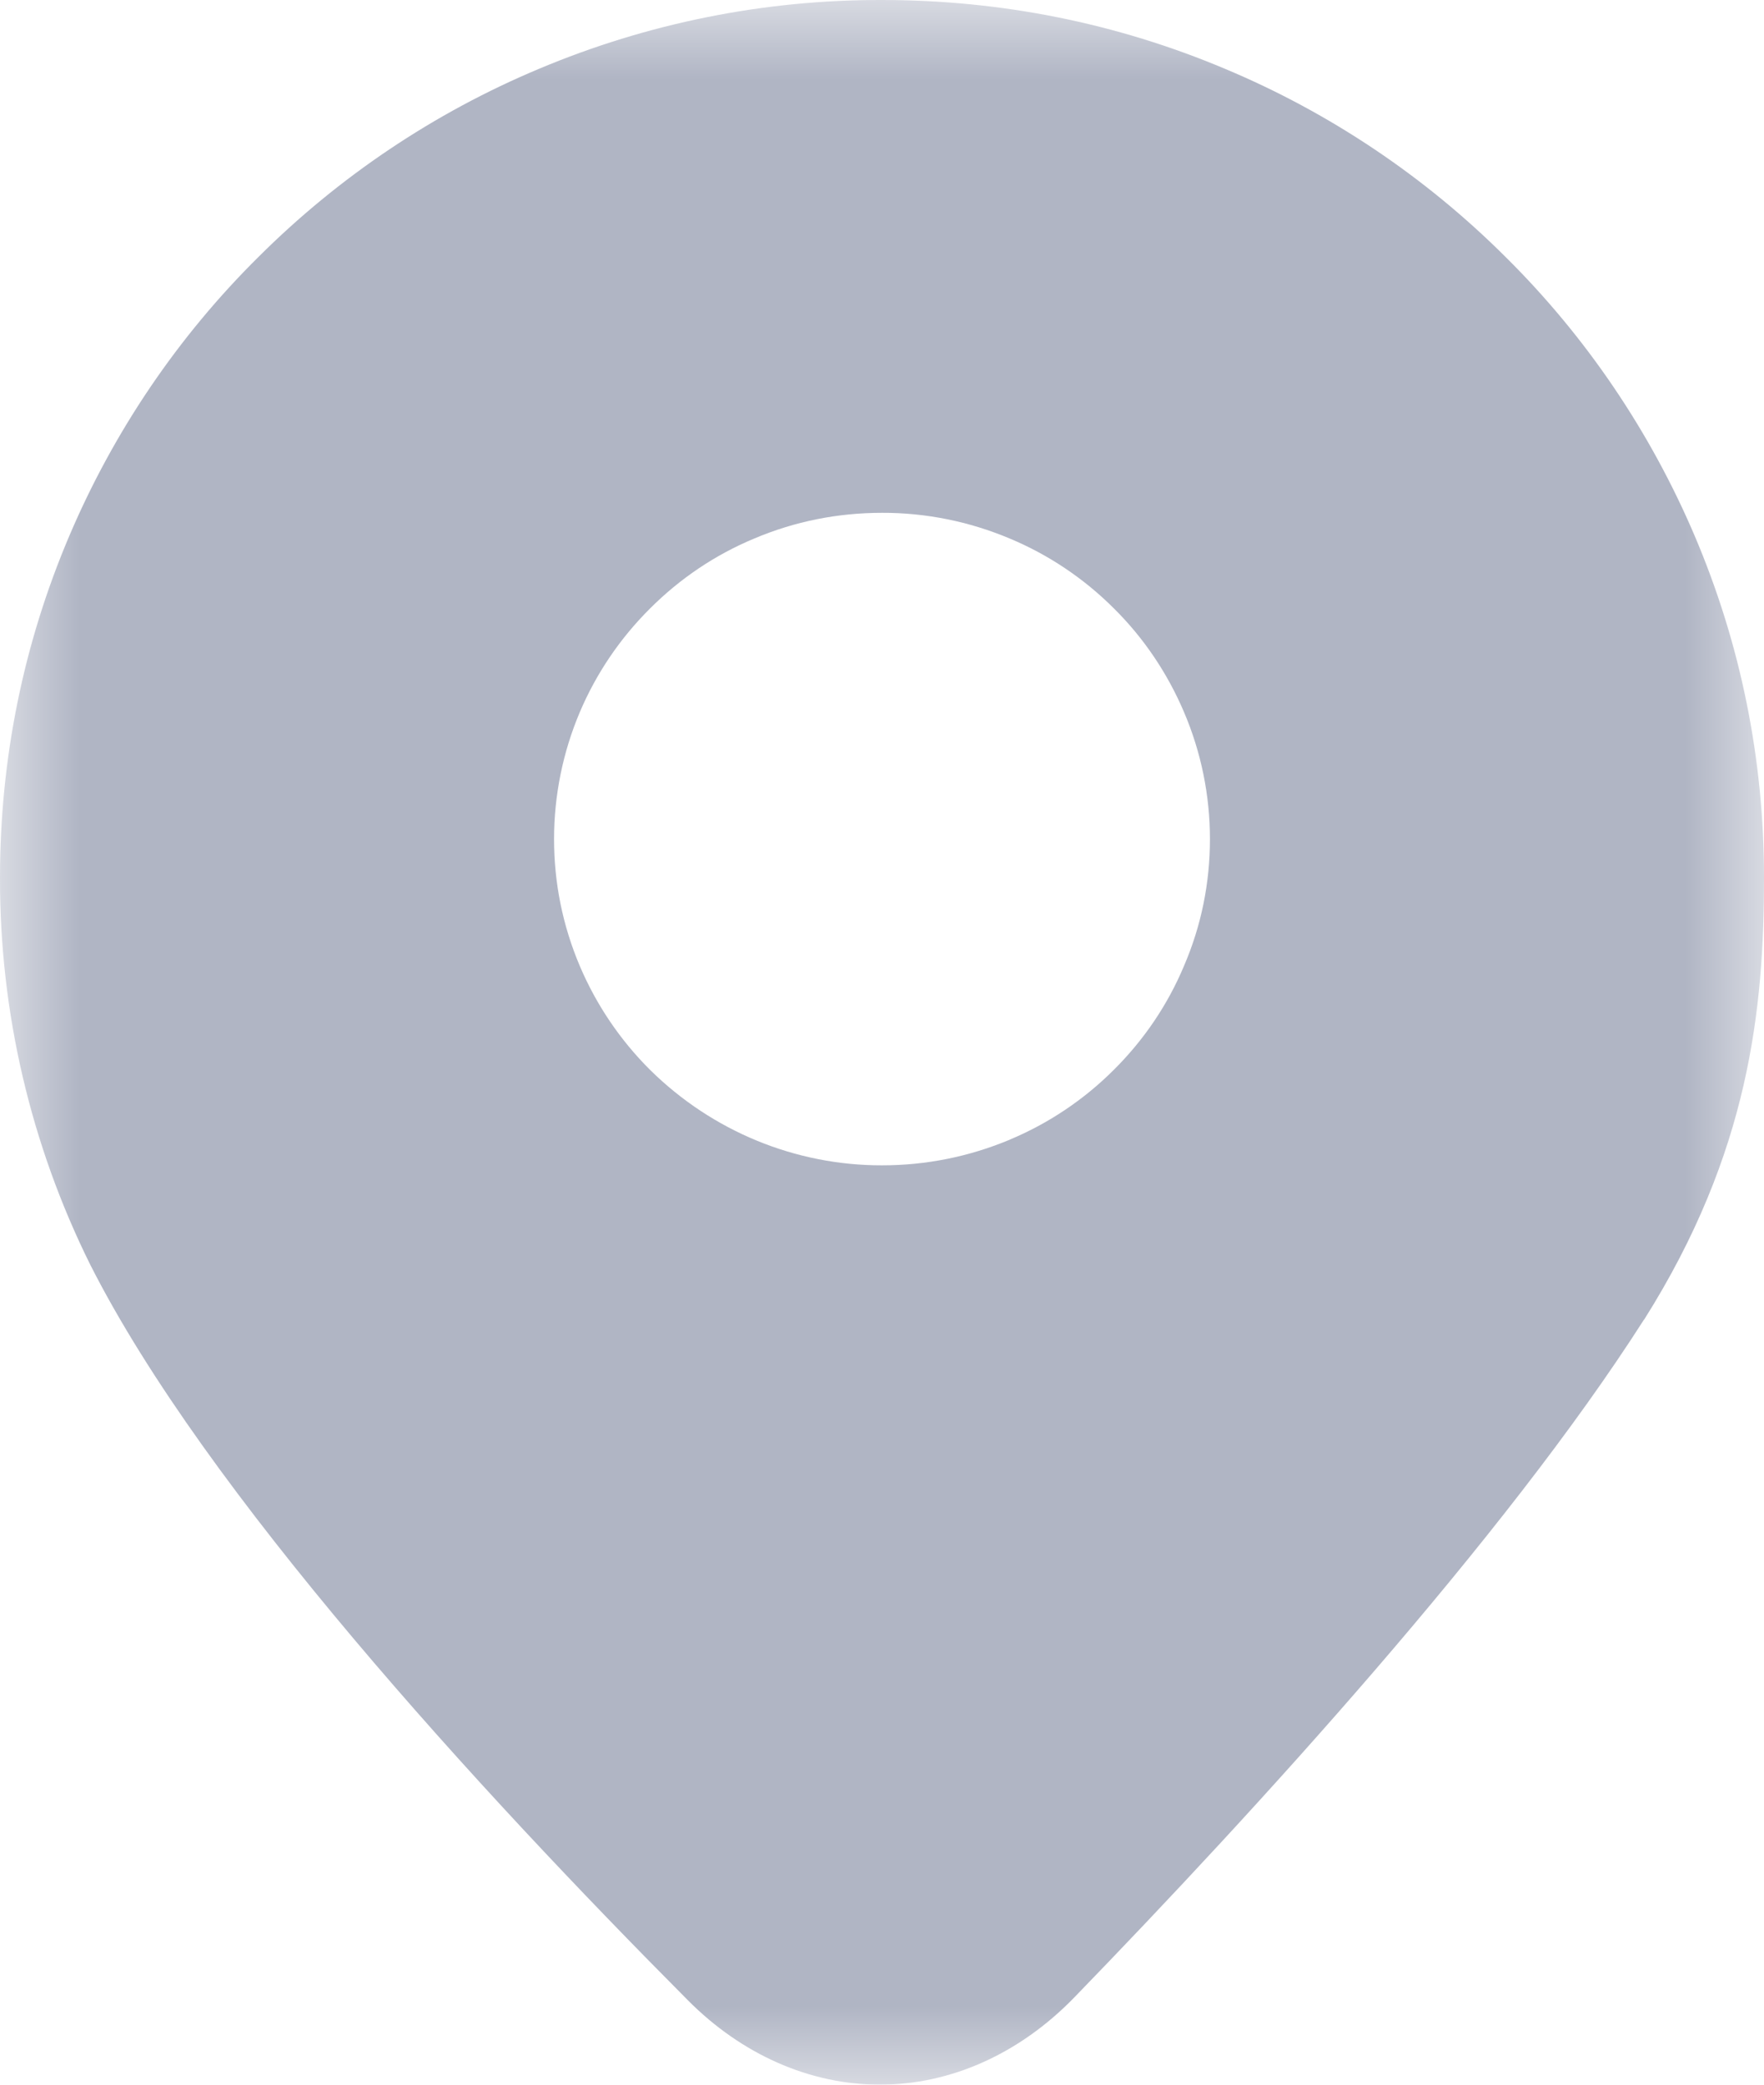 <?xml version="1.0" encoding="UTF-8"?>
<svg width="11px" height="13px" viewBox="0 0 11 13" version="1.1" xmlns="http://www.w3.org/2000/svg" xmlns:xlink="http://www.w3.org/1999/xlink">
    <!-- Generator: Sketch 53 (72520) - https://sketchapp.com -->
    <title>zhanghao (1) copy 7</title>
    <desc>Created with Sketch.</desc>
    <defs>
        <polygon id="path-1" points="0 0 11 0 11 13 0 13"></polygon>
    </defs>
    <g id="UI规范" stroke="none" stroke-width="1" fill="none" fill-rule="evenodd">
        <g id="icon" transform="translate(-42, -835)">
            <g id="dizhi" transform="translate(42, 835)">
                <mask id="mask-2" fill="white">
                    <use xlink:href="#path-1"></use>
                </mask>
                <g id="Clip-2"></g>
                <path d="M10.251,8.23 C9.384,9.588 7.84,11.279 6.698,12.457 C6.358,12.807 5.929,13 5.487,13 C5.052,13 4.626,12.813 4.289,12.473 C2.982,11.159 1.278,9.301 0.563,7.887 C0.191,7.138 -0.002,6.311 1.43332432e-05,5.473 C1.43332432e-05,4.734 0.145,4.017 0.432,3.342 C0.71,2.689 1.11,2.099 1.611,1.603 C2.114,1.101 2.708,0.703 3.359,0.43 C4.038,0.144 4.766,-0.002 5.5,1.58708927e-05 C6.242,1.58708927e-05 6.963,0.144 7.641,0.43 C8.292,0.703 8.886,1.101 9.389,1.603 C9.89,2.099 10.29,2.69 10.568,3.342 C10.855,4.017 11,4.734 11,5.473 C11,6.289 10.91,7.187 10.252,8.23 L10.251,8.23 Z M6.296,7.107 C6.538,7.006 6.759,6.858 6.946,6.671 C7.133,6.485 7.281,6.267 7.383,6.024 C7.491,5.773 7.545,5.507 7.545,5.232 C7.545,4.96 7.49,4.69 7.383,4.44 C7.28,4.198 7.132,3.978 6.946,3.794 C6.759,3.607 6.538,3.459 6.296,3.358 C6.044,3.252 5.773,3.197 5.5,3.198 C5.224,3.198 4.957,3.251 4.704,3.358 C4.461,3.459 4.241,3.607 4.054,3.794 C3.867,3.98 3.719,4.198 3.616,4.44 C3.51,4.69 3.455,4.96 3.455,5.232 C3.455,5.507 3.509,5.773 3.616,6.025 C3.719,6.267 3.868,6.487 4.054,6.672 C4.441,7.054 4.96,7.268 5.5,7.267 C5.776,7.267 6.043,7.213 6.297,7.107 L6.296,7.107 Z" id="Fill-1" fill="#B0B5C4" mask="url(#mask-2)"></path>
            </g>
        </g>
    </g>
</svg>
